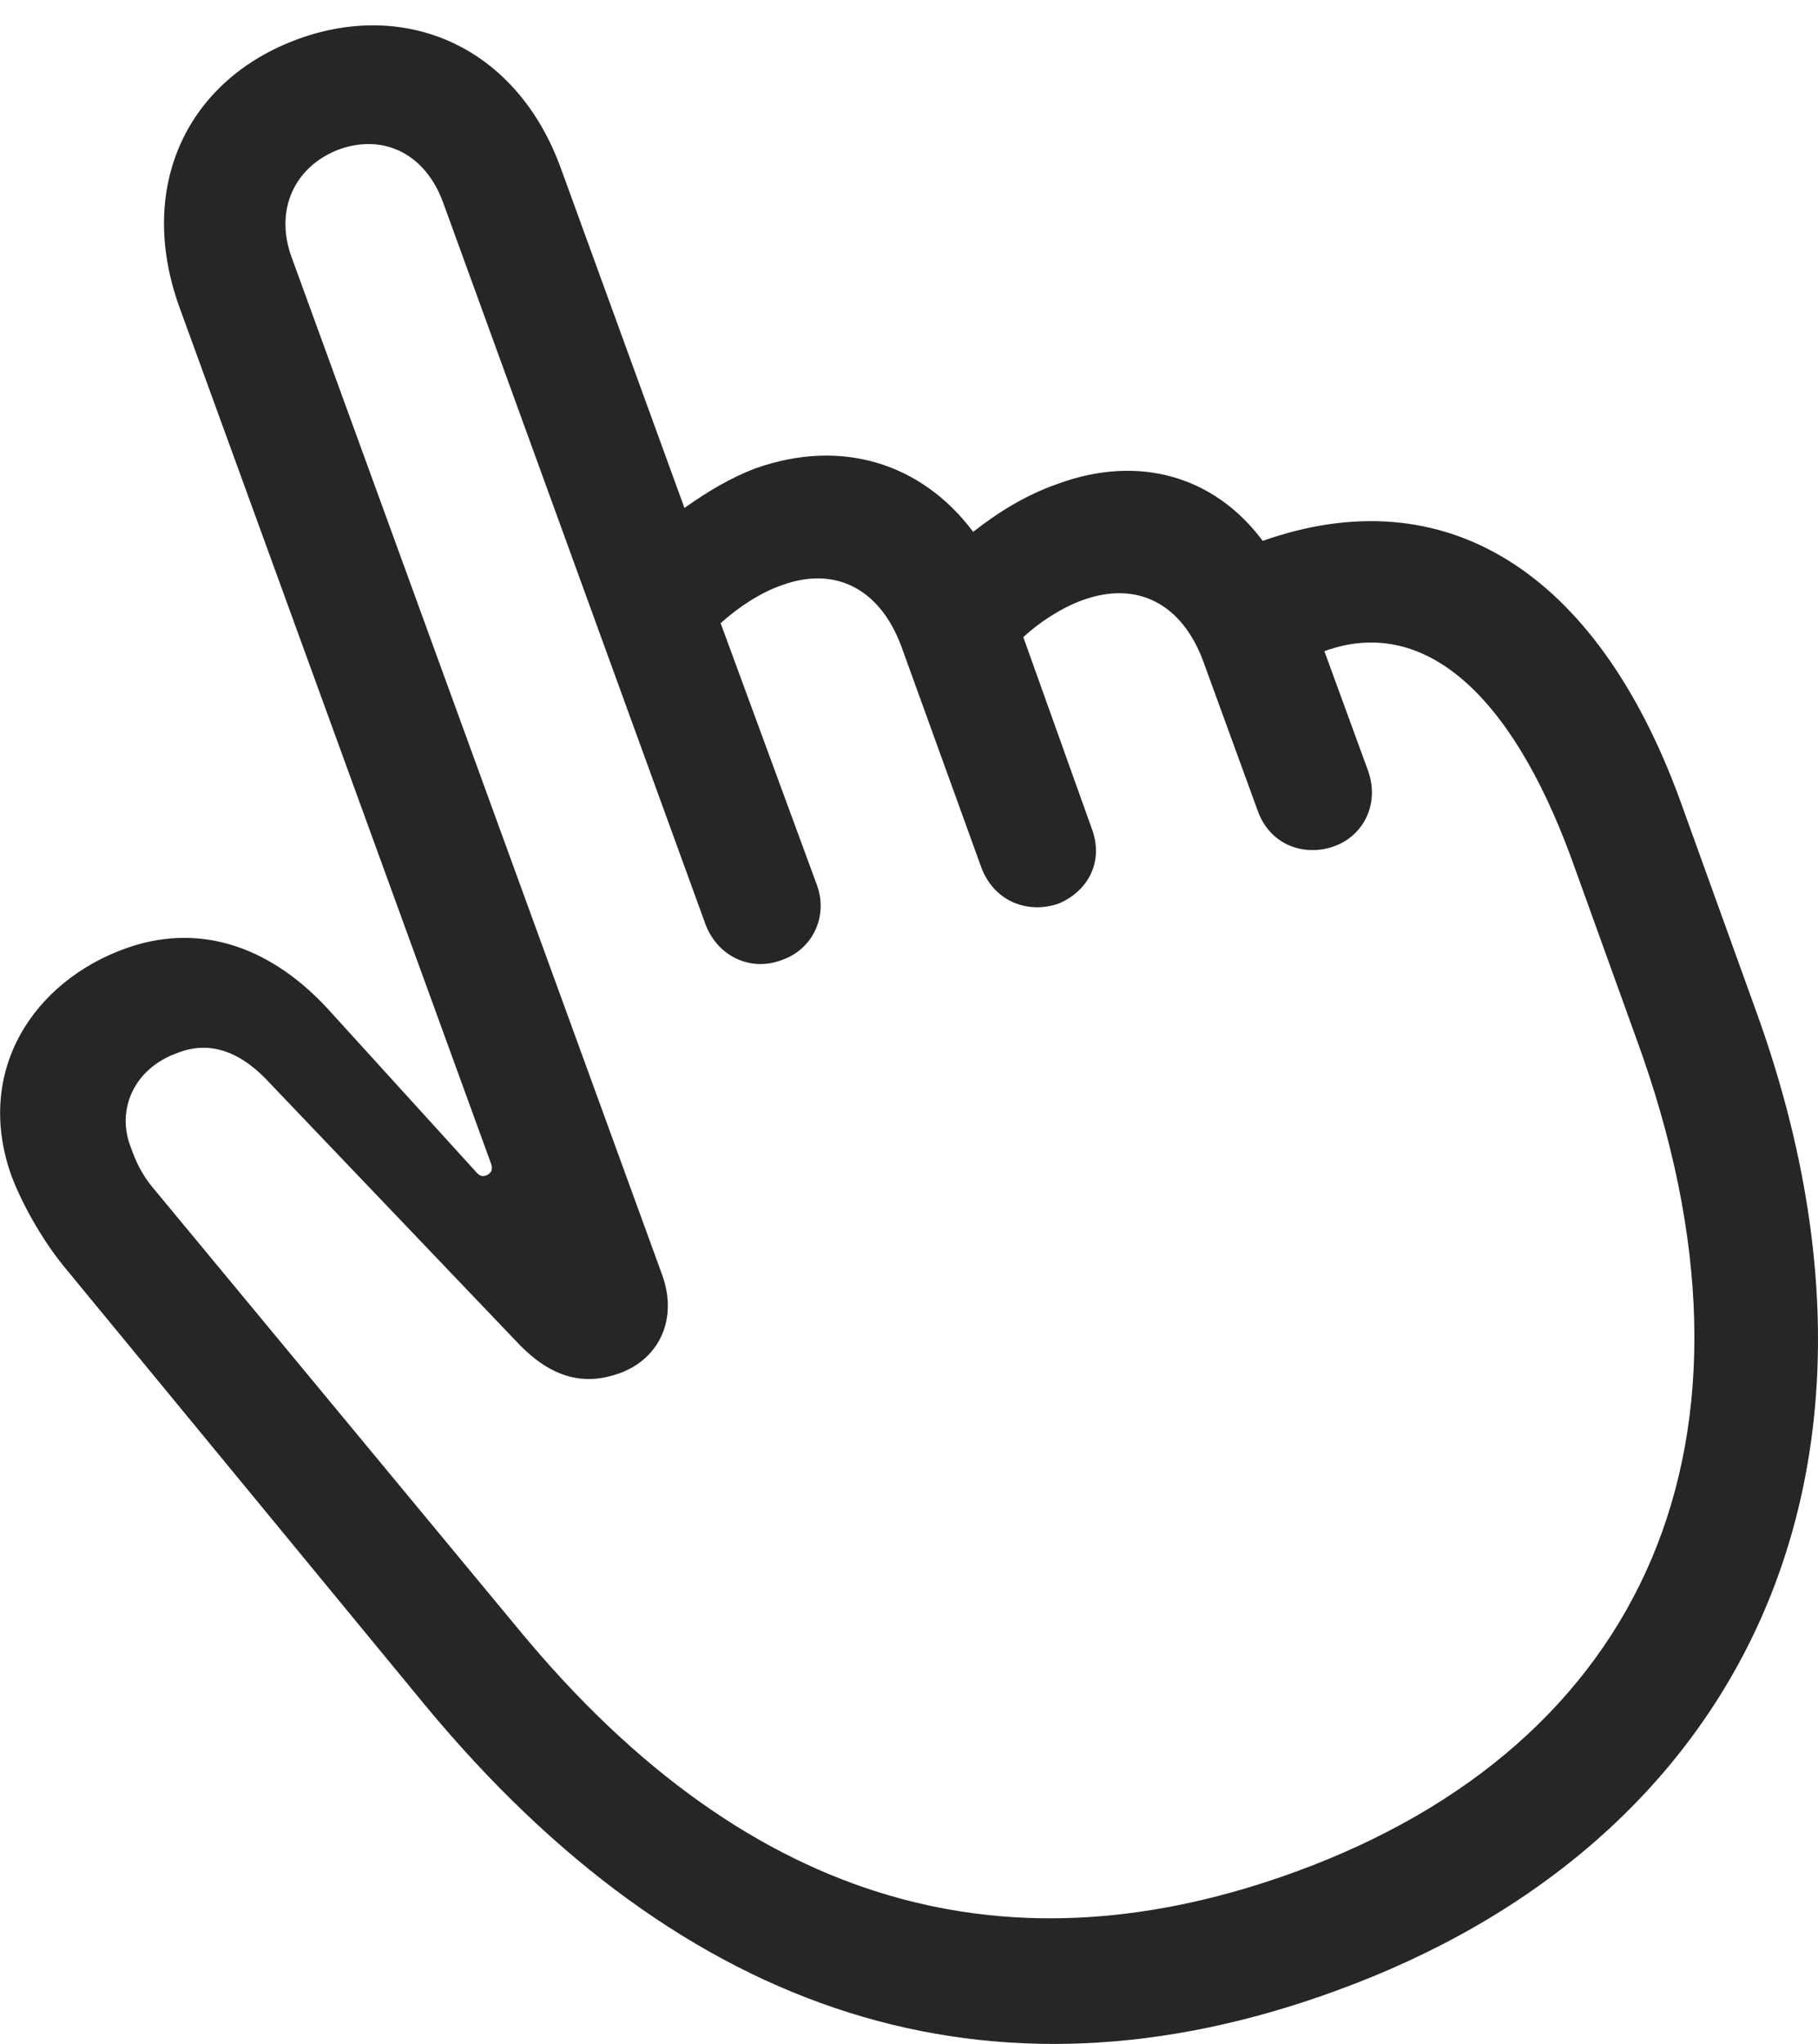 <?xml version="1.0" encoding="UTF-8"?>
<!--Generator: Apple Native CoreSVG 326-->
<!DOCTYPE svg
PUBLIC "-//W3C//DTD SVG 1.1//EN"
       "http://www.w3.org/Graphics/SVG/1.1/DTD/svg11.dtd">
<svg version="1.1" xmlns="http://www.w3.org/2000/svg" xmlns:xlink="http://www.w3.org/1999/xlink" viewBox="0 0 552.556 620.832">
 <g>
  <rect height="620.832" opacity="0" width="552.556" x="0" y="0"/>
  <path d="M405.778 604.791C529.278 560.041 584.778 447.291 533.528 306.541L510.528 242.791C485.028 173.291 439.028 144.791 383.778 164.291C369.278 144.791 346.278 137.791 321.278 147.041C312.028 150.291 303.778 155.291 295.778 161.541C280.028 140.541 255.528 133.041 229.528 142.291C222.278 145.041 215.028 149.291 208.028 154.291L170.528 51.291C157.278 14.541 124.028-0.209 90.778 11.791C57.028 24.041 41.278 56.541 54.528 93.291L149.278 353.541C149.778 355.041 149.528 356.291 147.778 357.041C146.528 357.541 145.528 357.041 144.528 355.791L99.278 306.041C80.778 286.291 59.278 280.541 38.278 288.041C10.278 298.041-7.972 325.291 3.528 357.291C6.778 365.791 12.778 376.541 19.528 384.791L129.278 518.041C208.028 613.041 301.528 642.791 405.778 604.791ZM393.778 568.541C308.778 599.541 229.028 581.541 157.528 494.791L47.528 362.041C44.028 358.041 41.778 354.291 39.778 348.541C35.278 337.291 40.528 324.541 54.028 319.791C64.278 315.791 73.778 319.791 82.528 329.541L157.028 407.541C168.028 419.291 178.278 420.791 188.528 417.041C200.528 412.541 206.028 400.541 201.278 387.291L88.778 78.541C83.278 64.041 89.278 50.541 103.278 45.291C117.028 40.541 129.528 47.041 134.778 61.791L214.528 281.041C218.278 290.541 228.278 295.291 237.778 291.541C247.028 288.291 251.778 278.291 248.278 268.791L219.028 189.291C224.278 184.541 231.028 180.041 237.528 177.791C253.778 171.791 267.528 178.791 274.028 196.541L298.278 263.541C302.278 274.041 312.528 277.541 321.528 274.541C330.278 271.041 335.778 262.041 331.778 251.541L311.028 193.541C315.778 189.041 322.778 184.541 329.028 182.291C345.528 176.291 359.278 183.291 365.778 201.041L382.278 246.291C386.028 256.791 396.528 260.291 405.528 257.041C414.028 254.041 419.528 244.541 415.778 234.041L402.528 197.791C432.028 187.041 458.778 209.541 477.528 260.541L497.278 315.291C542.278 438.041 499.278 530.041 393.778 568.541Z" fill="black" fill-opacity="0.85"/>
 </g>
</svg>
